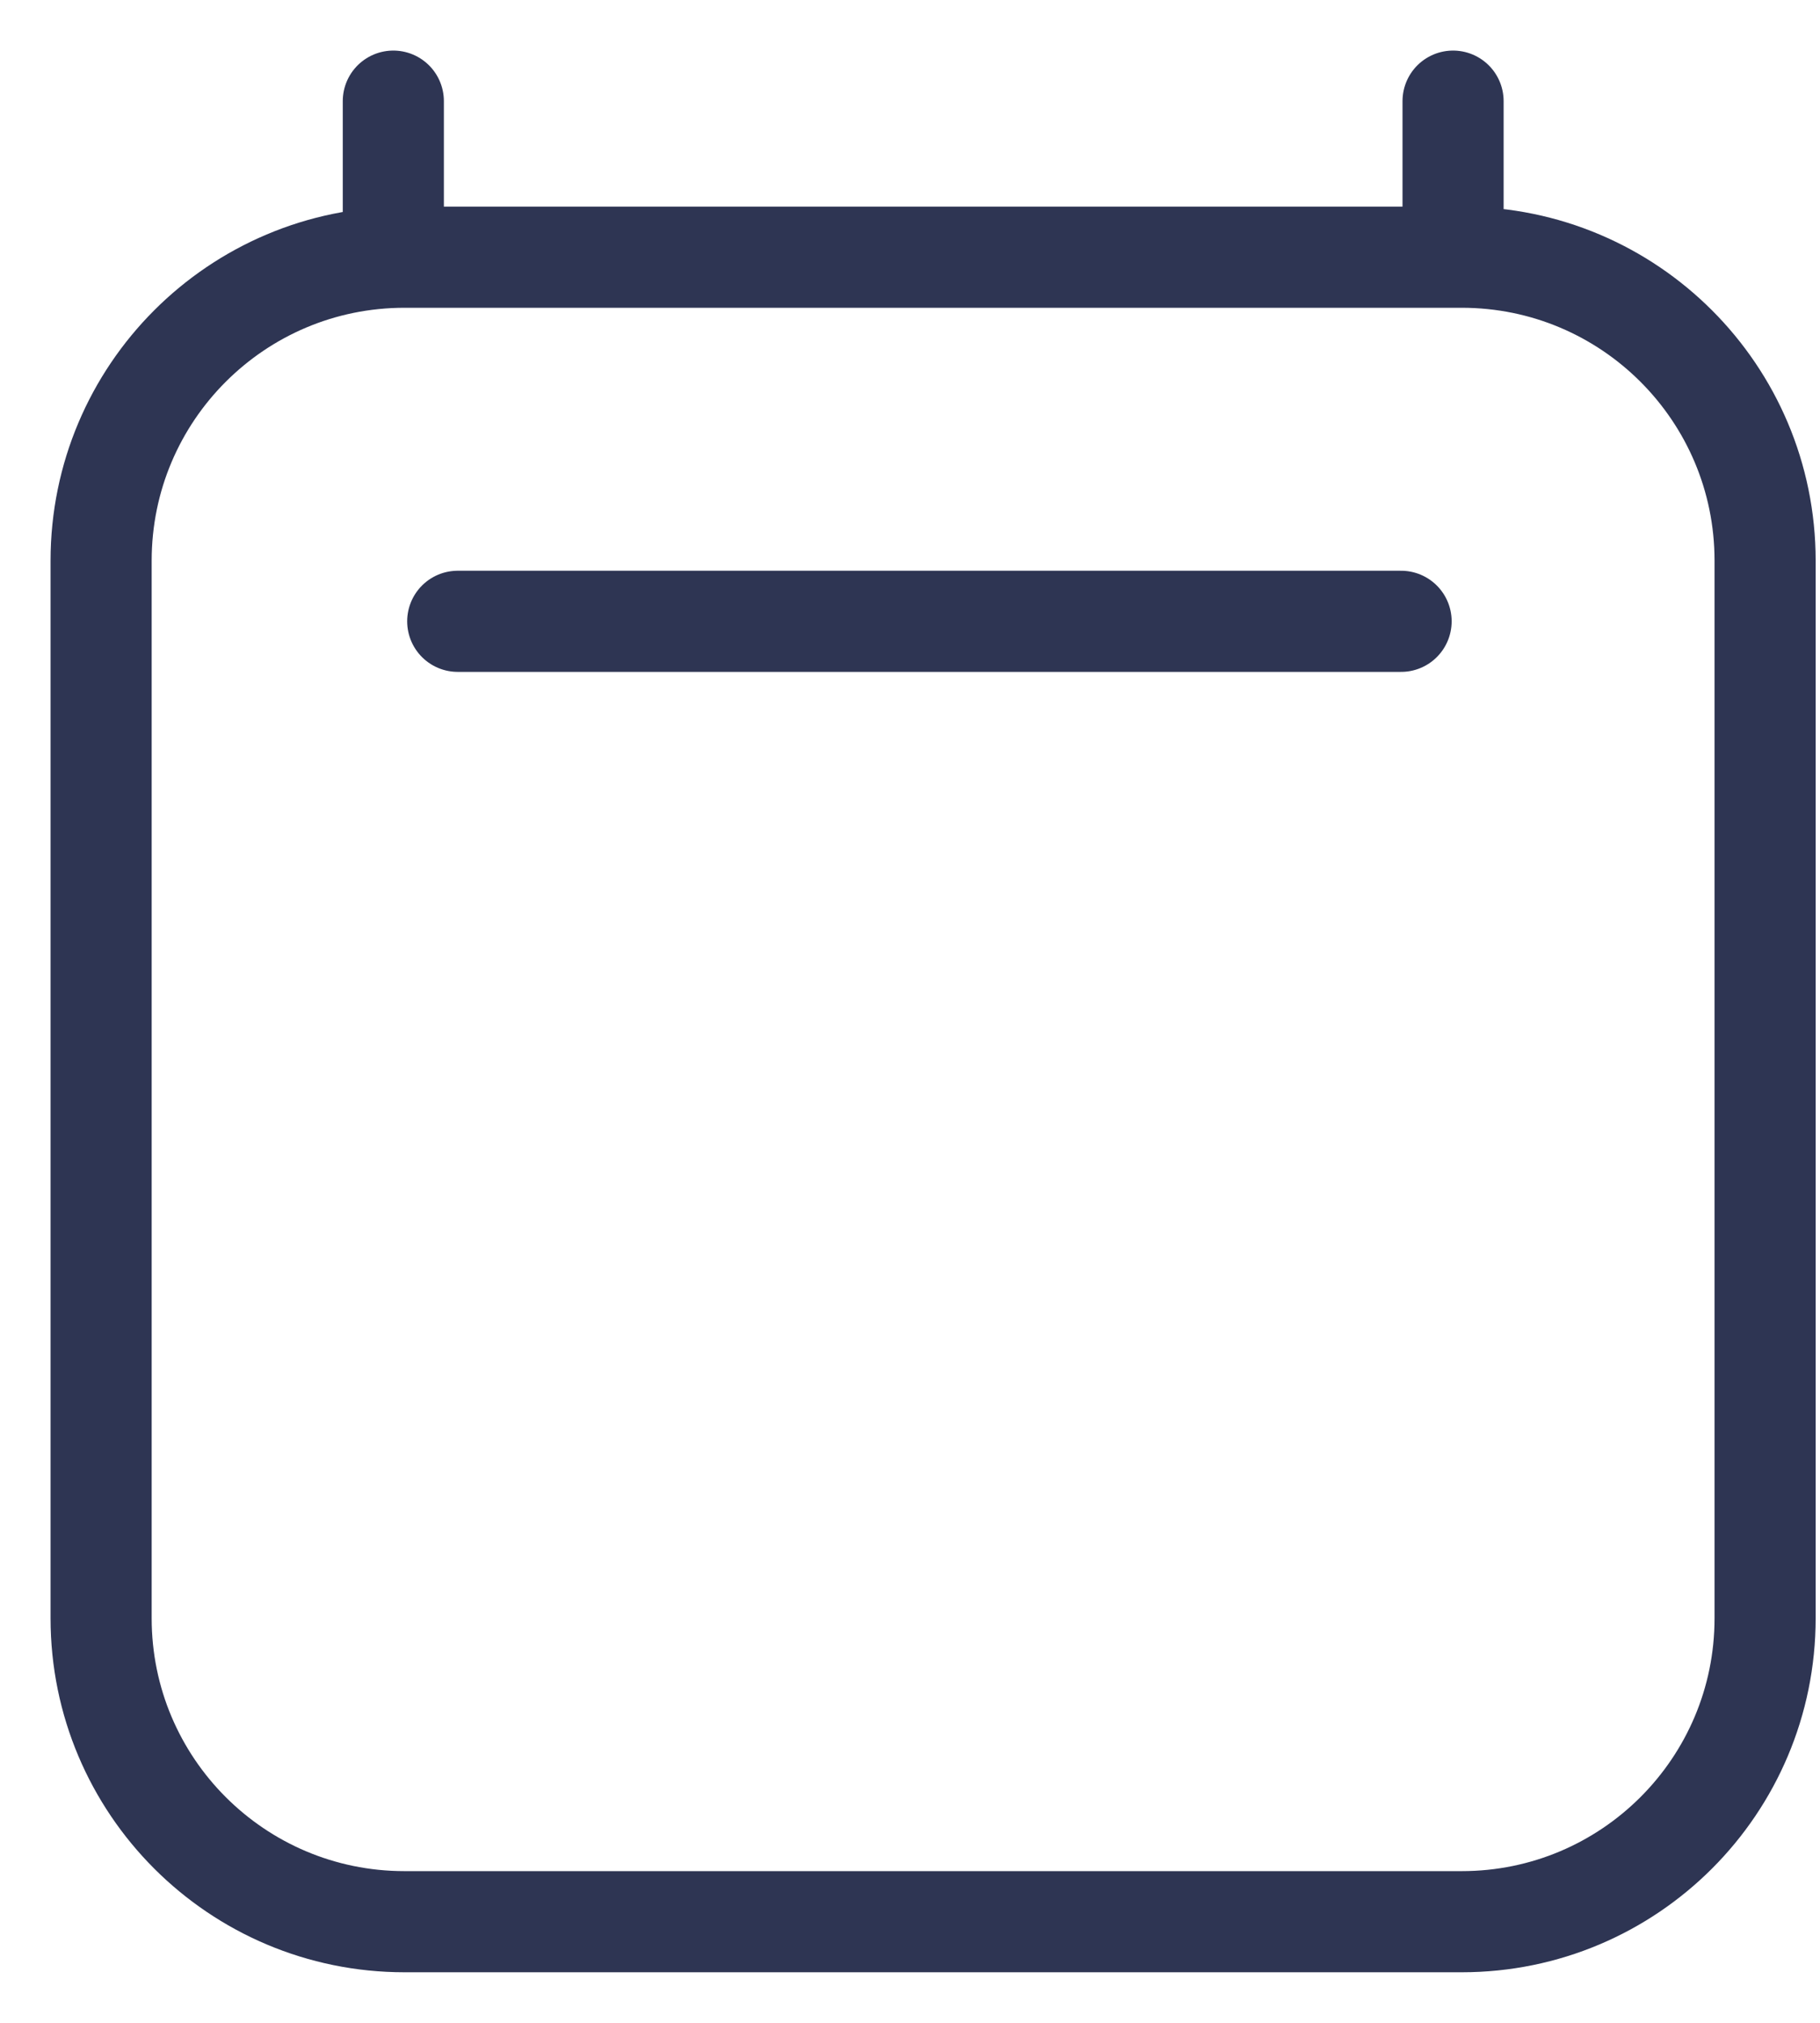 <svg width="18" height="20" viewBox="0 0 18 20" fill="none" xmlns="http://www.w3.org/2000/svg">
<path d="M4.527 6.143H13.857M3.89 1V2.543M14.371 1V2.543M17.457 5.543L17.457 16C17.457 17.657 16.114 19 14.457 19H4C2.343 19 1 17.657 1 16V5.543C1 3.886 2.343 2.543 4 2.543H14.457C16.114 2.543 17.457 3.886 17.457 5.543Z" stroke="#2E3553" stroke-linecap="round" stroke-linejoin="round"/>
</svg>
